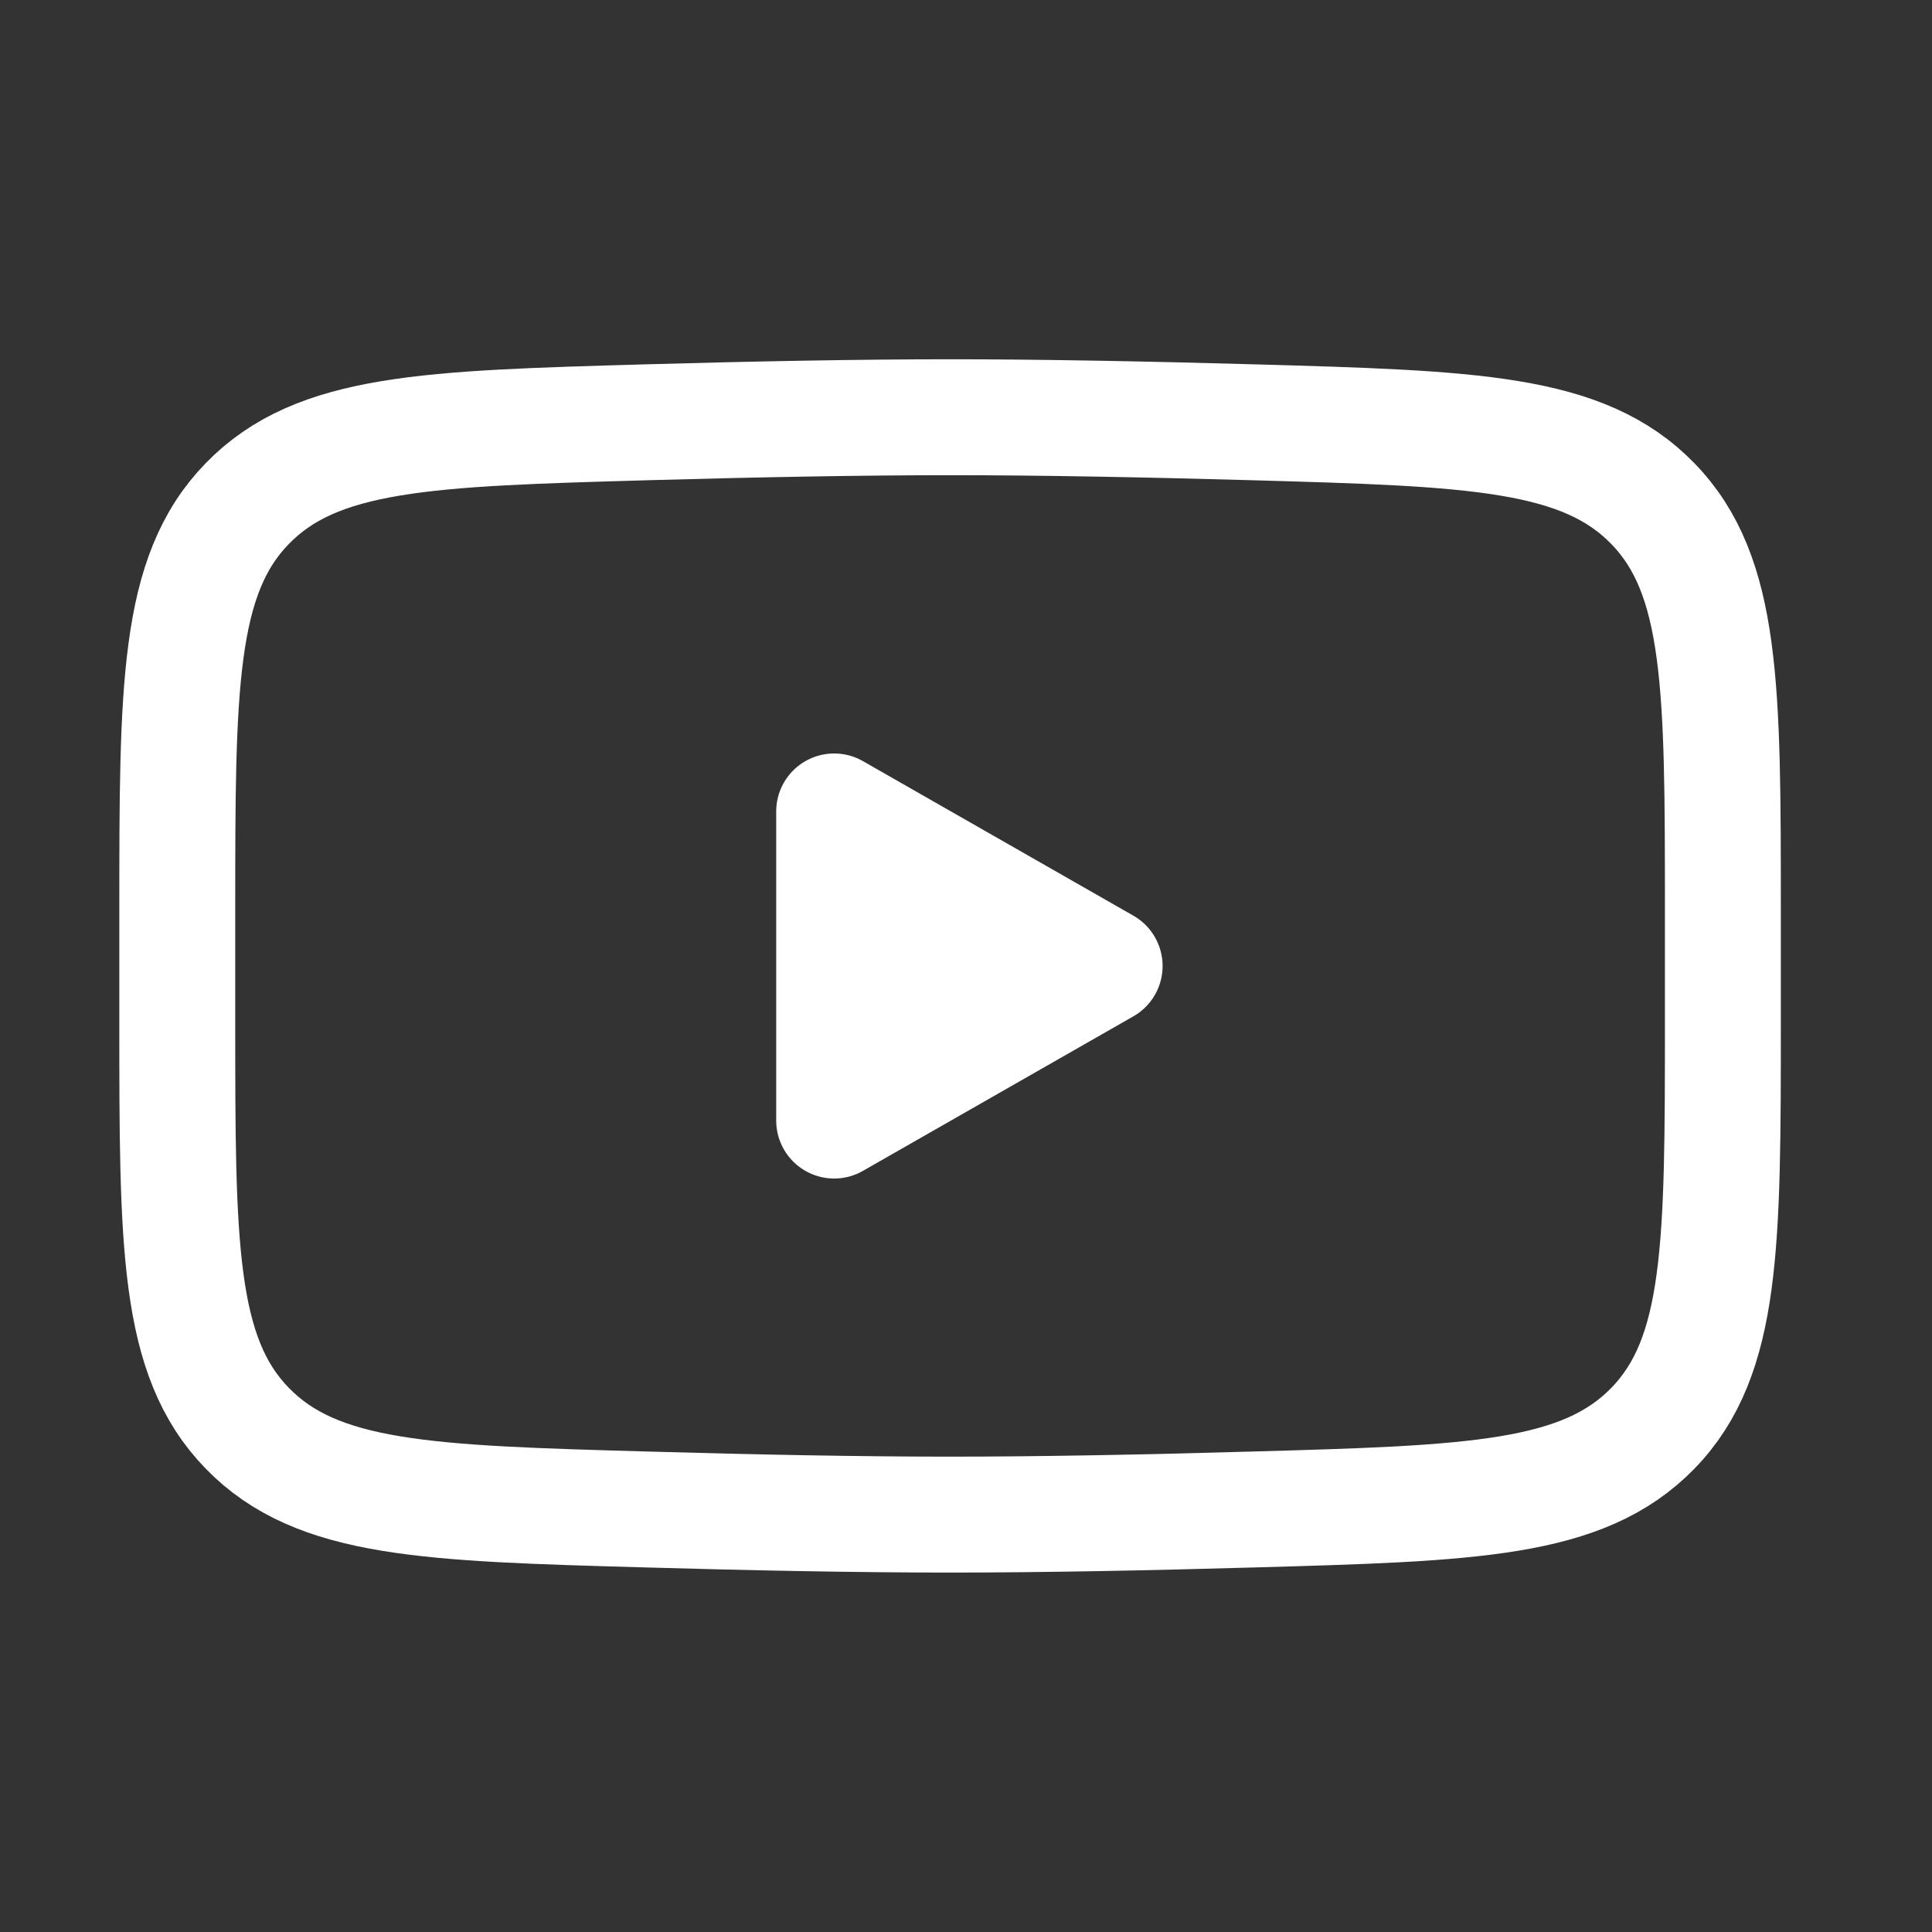 <svg width="25" height="25" viewBox="0 0 25 25" fill="none" xmlns="http://www.w3.org/2000/svg">
<rect x="0" y="0" width="25" height="25" fill="#333333" stroke="none"/>
<path d="M14.294 12.5L10.794 14.5V10.5L14.294 12.5Z" fill="white" stroke="white" stroke-width="1.5" stroke-linecap="round" stroke-linejoin="round"/>
<path d="M2.294 13.207V11.791C2.294 8.896 2.294 7.448 3.199 6.517C4.105 5.585 5.531 5.545 8.382 5.464C9.732 5.426 11.112 5.399 12.294 5.399C13.476 5.399 14.855 5.426 16.206 5.464C19.057 5.545 20.483 5.585 21.388 6.517C22.293 7.449 22.294 8.897 22.294 11.791V13.206C22.294 16.102 22.294 17.549 21.389 18.481C20.483 19.412 19.058 19.453 16.206 19.533C14.856 19.572 13.476 19.599 12.294 19.599C11.112 19.599 9.733 19.572 8.382 19.533C5.531 19.453 4.105 19.413 3.199 18.481C2.293 17.549 2.294 16.101 2.294 13.207Z" stroke="white" stroke-width="1.5"/>
</svg>
